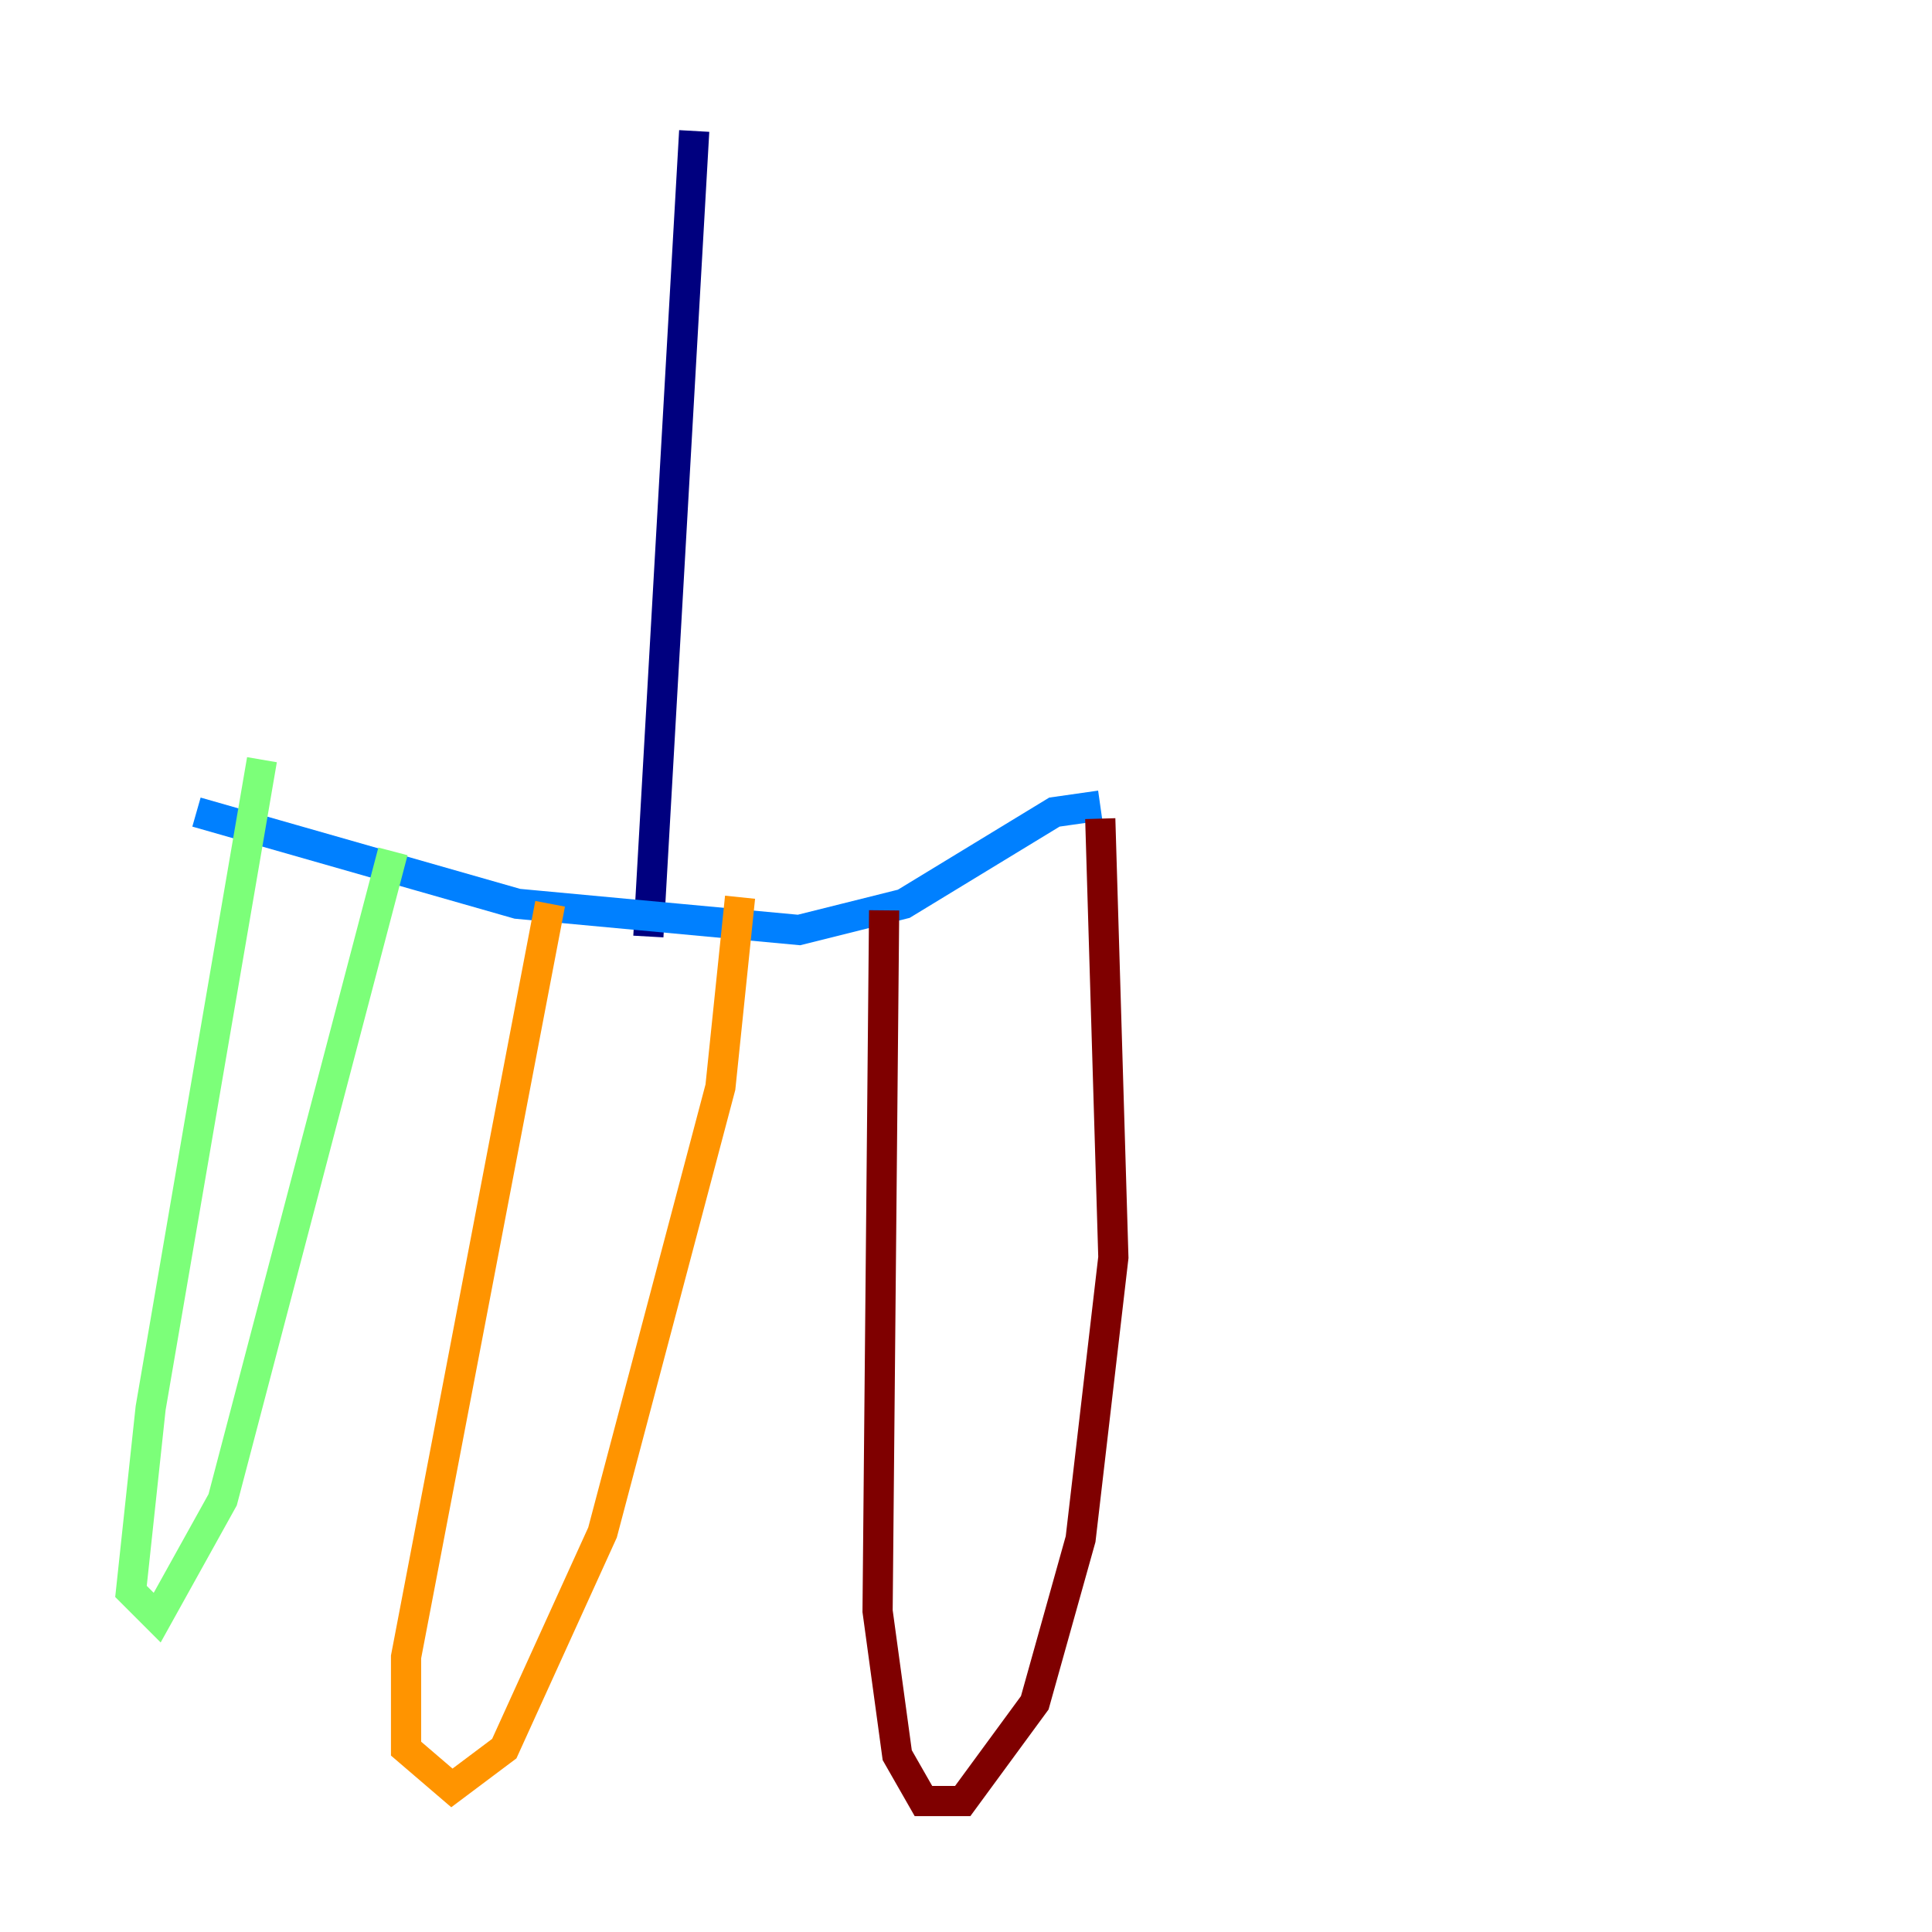<?xml version="1.0" encoding="utf-8" ?>
<svg baseProfile="tiny" height="128" version="1.2" viewBox="0,0,128,128" width="128" xmlns="http://www.w3.org/2000/svg" xmlns:ev="http://www.w3.org/2001/xml-events" xmlns:xlink="http://www.w3.org/1999/xlink"><defs /><polyline fill="none" points="45.993,8.678 42.956,62.047" stroke="#00007f" stroke-width="2" /><polyline fill="none" points="13.017,53.803 34.278,59.878 52.936,61.614 59.878,59.878 69.858,53.803 72.895,53.37" stroke="#0080ff" stroke-width="2" /><polyline fill="none" points="17.356,50.332 9.98,93.288 8.678,105.437 10.414,107.173 14.752,99.363 26.034,56.407" stroke="#7cff79" stroke-width="2" /><polyline fill="none" points="36.447,59.878 26.902,109.776 26.902,115.851 29.939,118.454 33.41,115.851 39.919,101.532 47.729,72.027 49.031,59.444" stroke="#ff9400" stroke-width="2" /><polyline fill="none" points="58.576,60.312 58.142,106.739 59.444,116.285 61.18,119.322 63.783,119.322 68.556,112.814 71.593,101.966 73.763,83.308 72.895,54.237" stroke="#7f0000" stroke-width="2" /></svg>